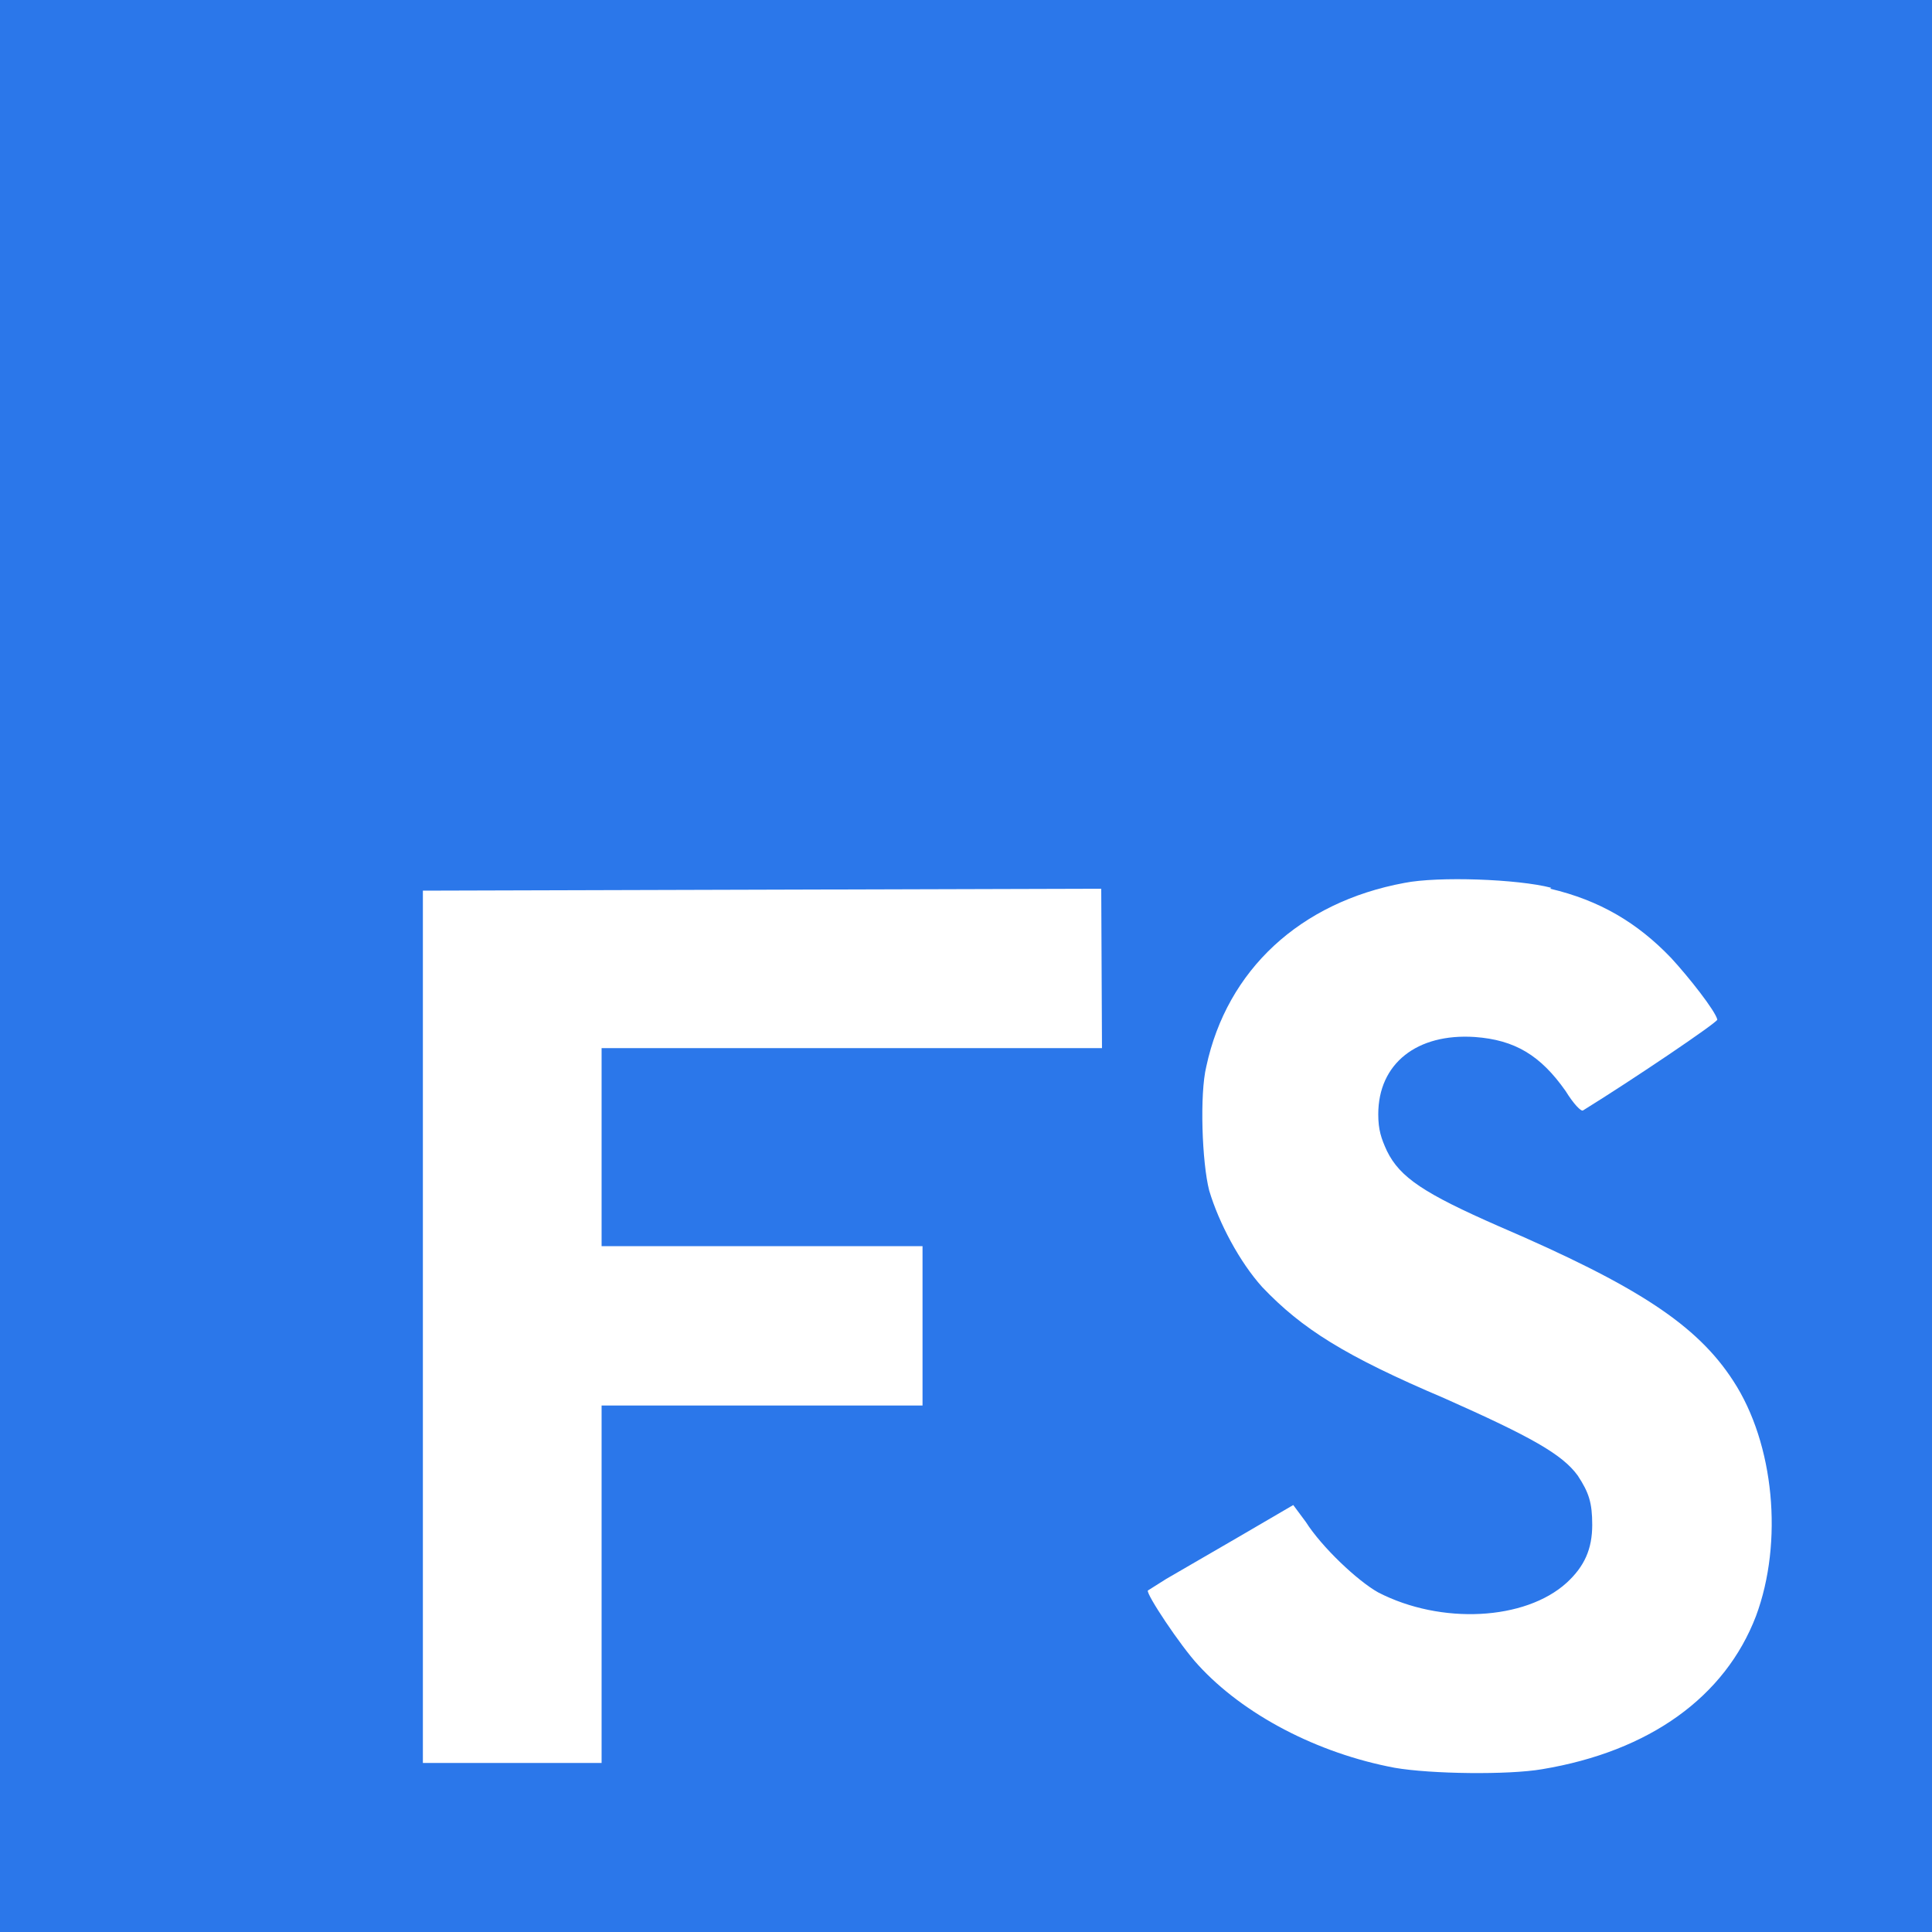 <svg width="400" height="400" xmlns="http://www.w3.org/2000/svg">
 <rect width="100%" height="100%" fill="#333333" stroke="none"/>
 <style>.st0{fill:#2b77ea}.st1{fill:#fff}</style>

 <g>
  <title>background</title>
  <rect x="-1" y="-1" width="402" height="402" id="canvas_background" fill="none"/>
 </g>
 <g>
  <title>Layer 1</title>
  <path class="st0" d="m0,200l0,-200l400,0l0,400l-400,0" id="svg_1"/>
  <path class="st1" d="m87.554,365l37,0l0,-74l66.446,0l0,-33l-66.446,0l0,-41l103.6,0l-0.154,-33l-140.446,0.4l0,180.6zm233.4,-181c10.2,2.4 18,7 25,14.3c3.7,4 9.2,11 9.6,12.8c0,0.6 -17.3,12.3 -27.8,18.8c-0.4,0.3 -2,-1.4 -3.6,-4c-5.2,-7.4 -10.5,-10.6 -18.8,-11.2c-12,-0.8 -20,5.5 -20,16c0,3.2 0.6,5 1.8,7.6c2.7,5.5 7.7,8.8 23.2,15.6c28.6,12.3 41,20.4 48.5,32c8.5,13 10.4,33.4 4.7,48.7c-6.4,16.7 -22,28 -44.3,31.7c-7,1.2 -23,1 -30.5,-0.3c-16,-3 -31.3,-11 -40.7,-21.3c-3.7,-4 -10.8,-14.7 -10.4,-15.4l3.8,-2.4l15,-8.7l11.3,-6.6l2.6,3.5c3.3,5.2 10.7,12.2 15,14.6c13,6.7 30.4,5.8 39,-2c3.7,-3.4 5.3,-7 5.3,-12c0,-4.6 -0.7,-6.7 -3,-10.2c-3.2,-4.4 -9.6,-8 -27.6,-16c-20.7,-8.8 -29.5,-14.4 -37.7,-23c-4.7,-5.2 -9,-13.3 -11,-20c-1.5,-5.8 -2,-20 -0.6,-25.7c4.3,-20 19.4,-34 41,-38c7,-1.4 23.5,-0.8 30.4,1l-0.2,0.2z" id="svg_2"/>
 </g>
</svg>
